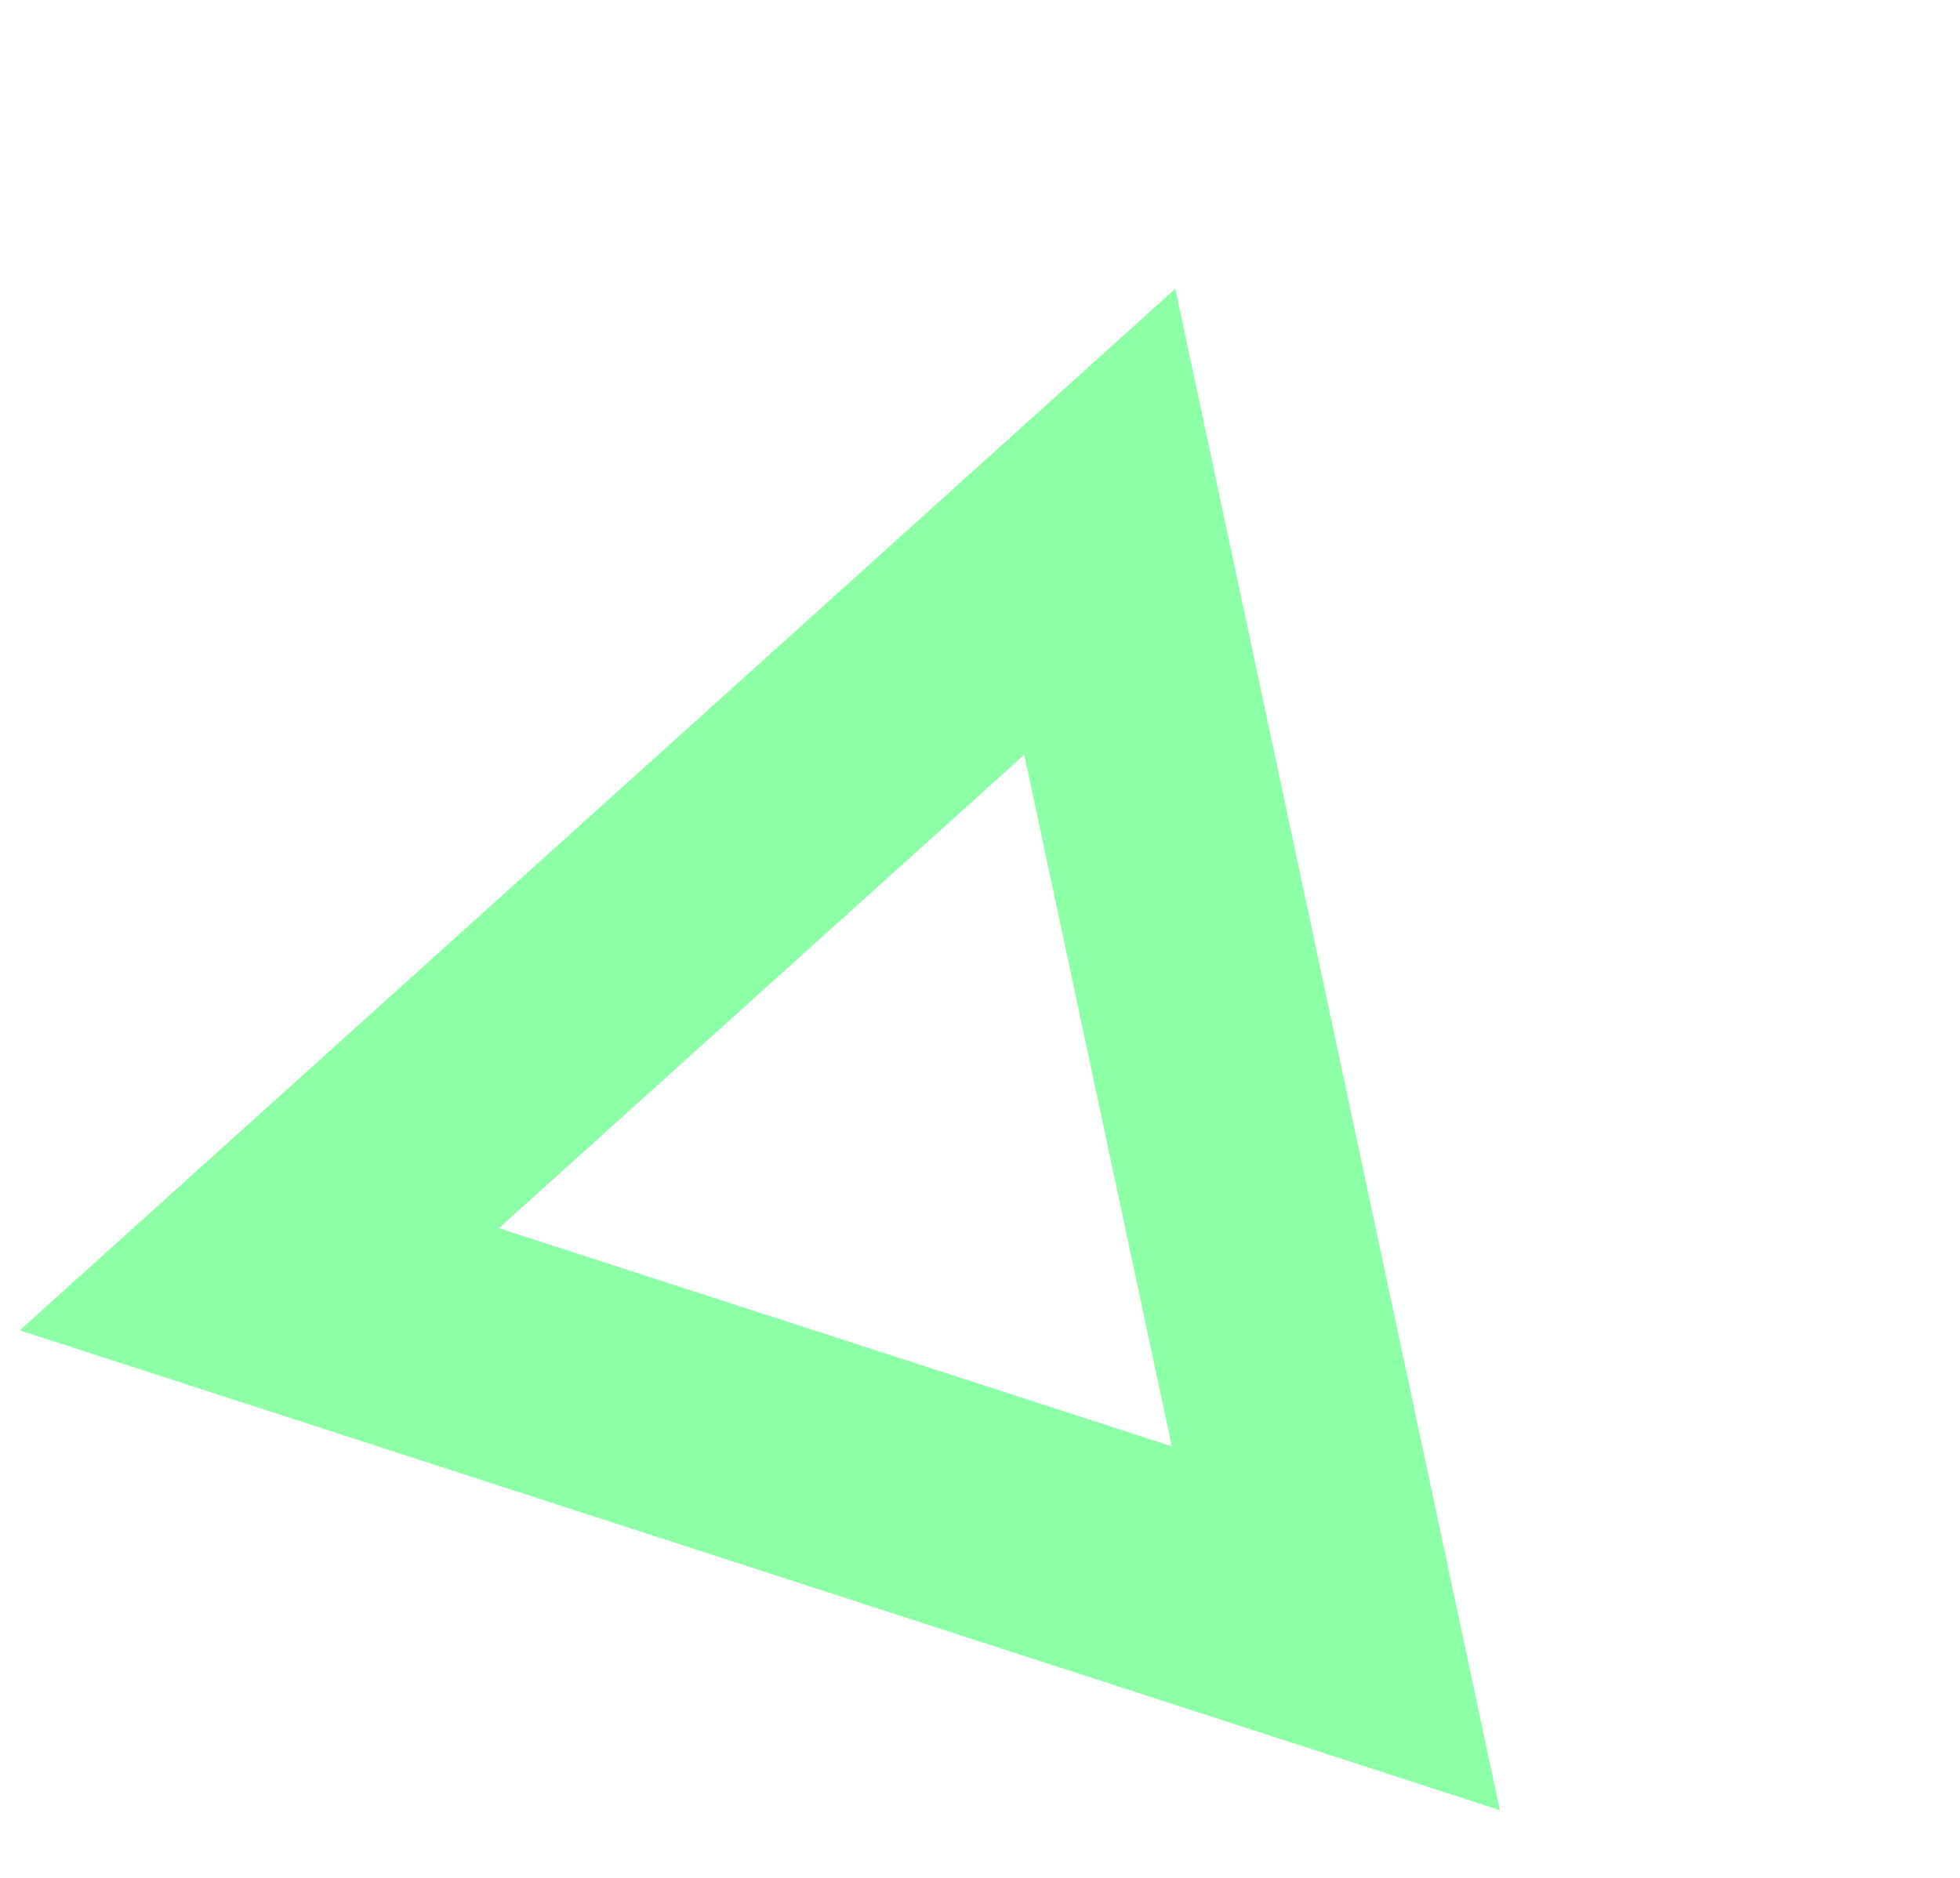<svg width="24" height="23" viewBox="0 0 24 23" fill="none" xmlns="http://www.w3.org/2000/svg">
<path d="M3.176 15.668L13.467 6.39L16.357 19.942L3.176 15.668Z" stroke="#8DFFA7" stroke-width="3"/>
</svg>
